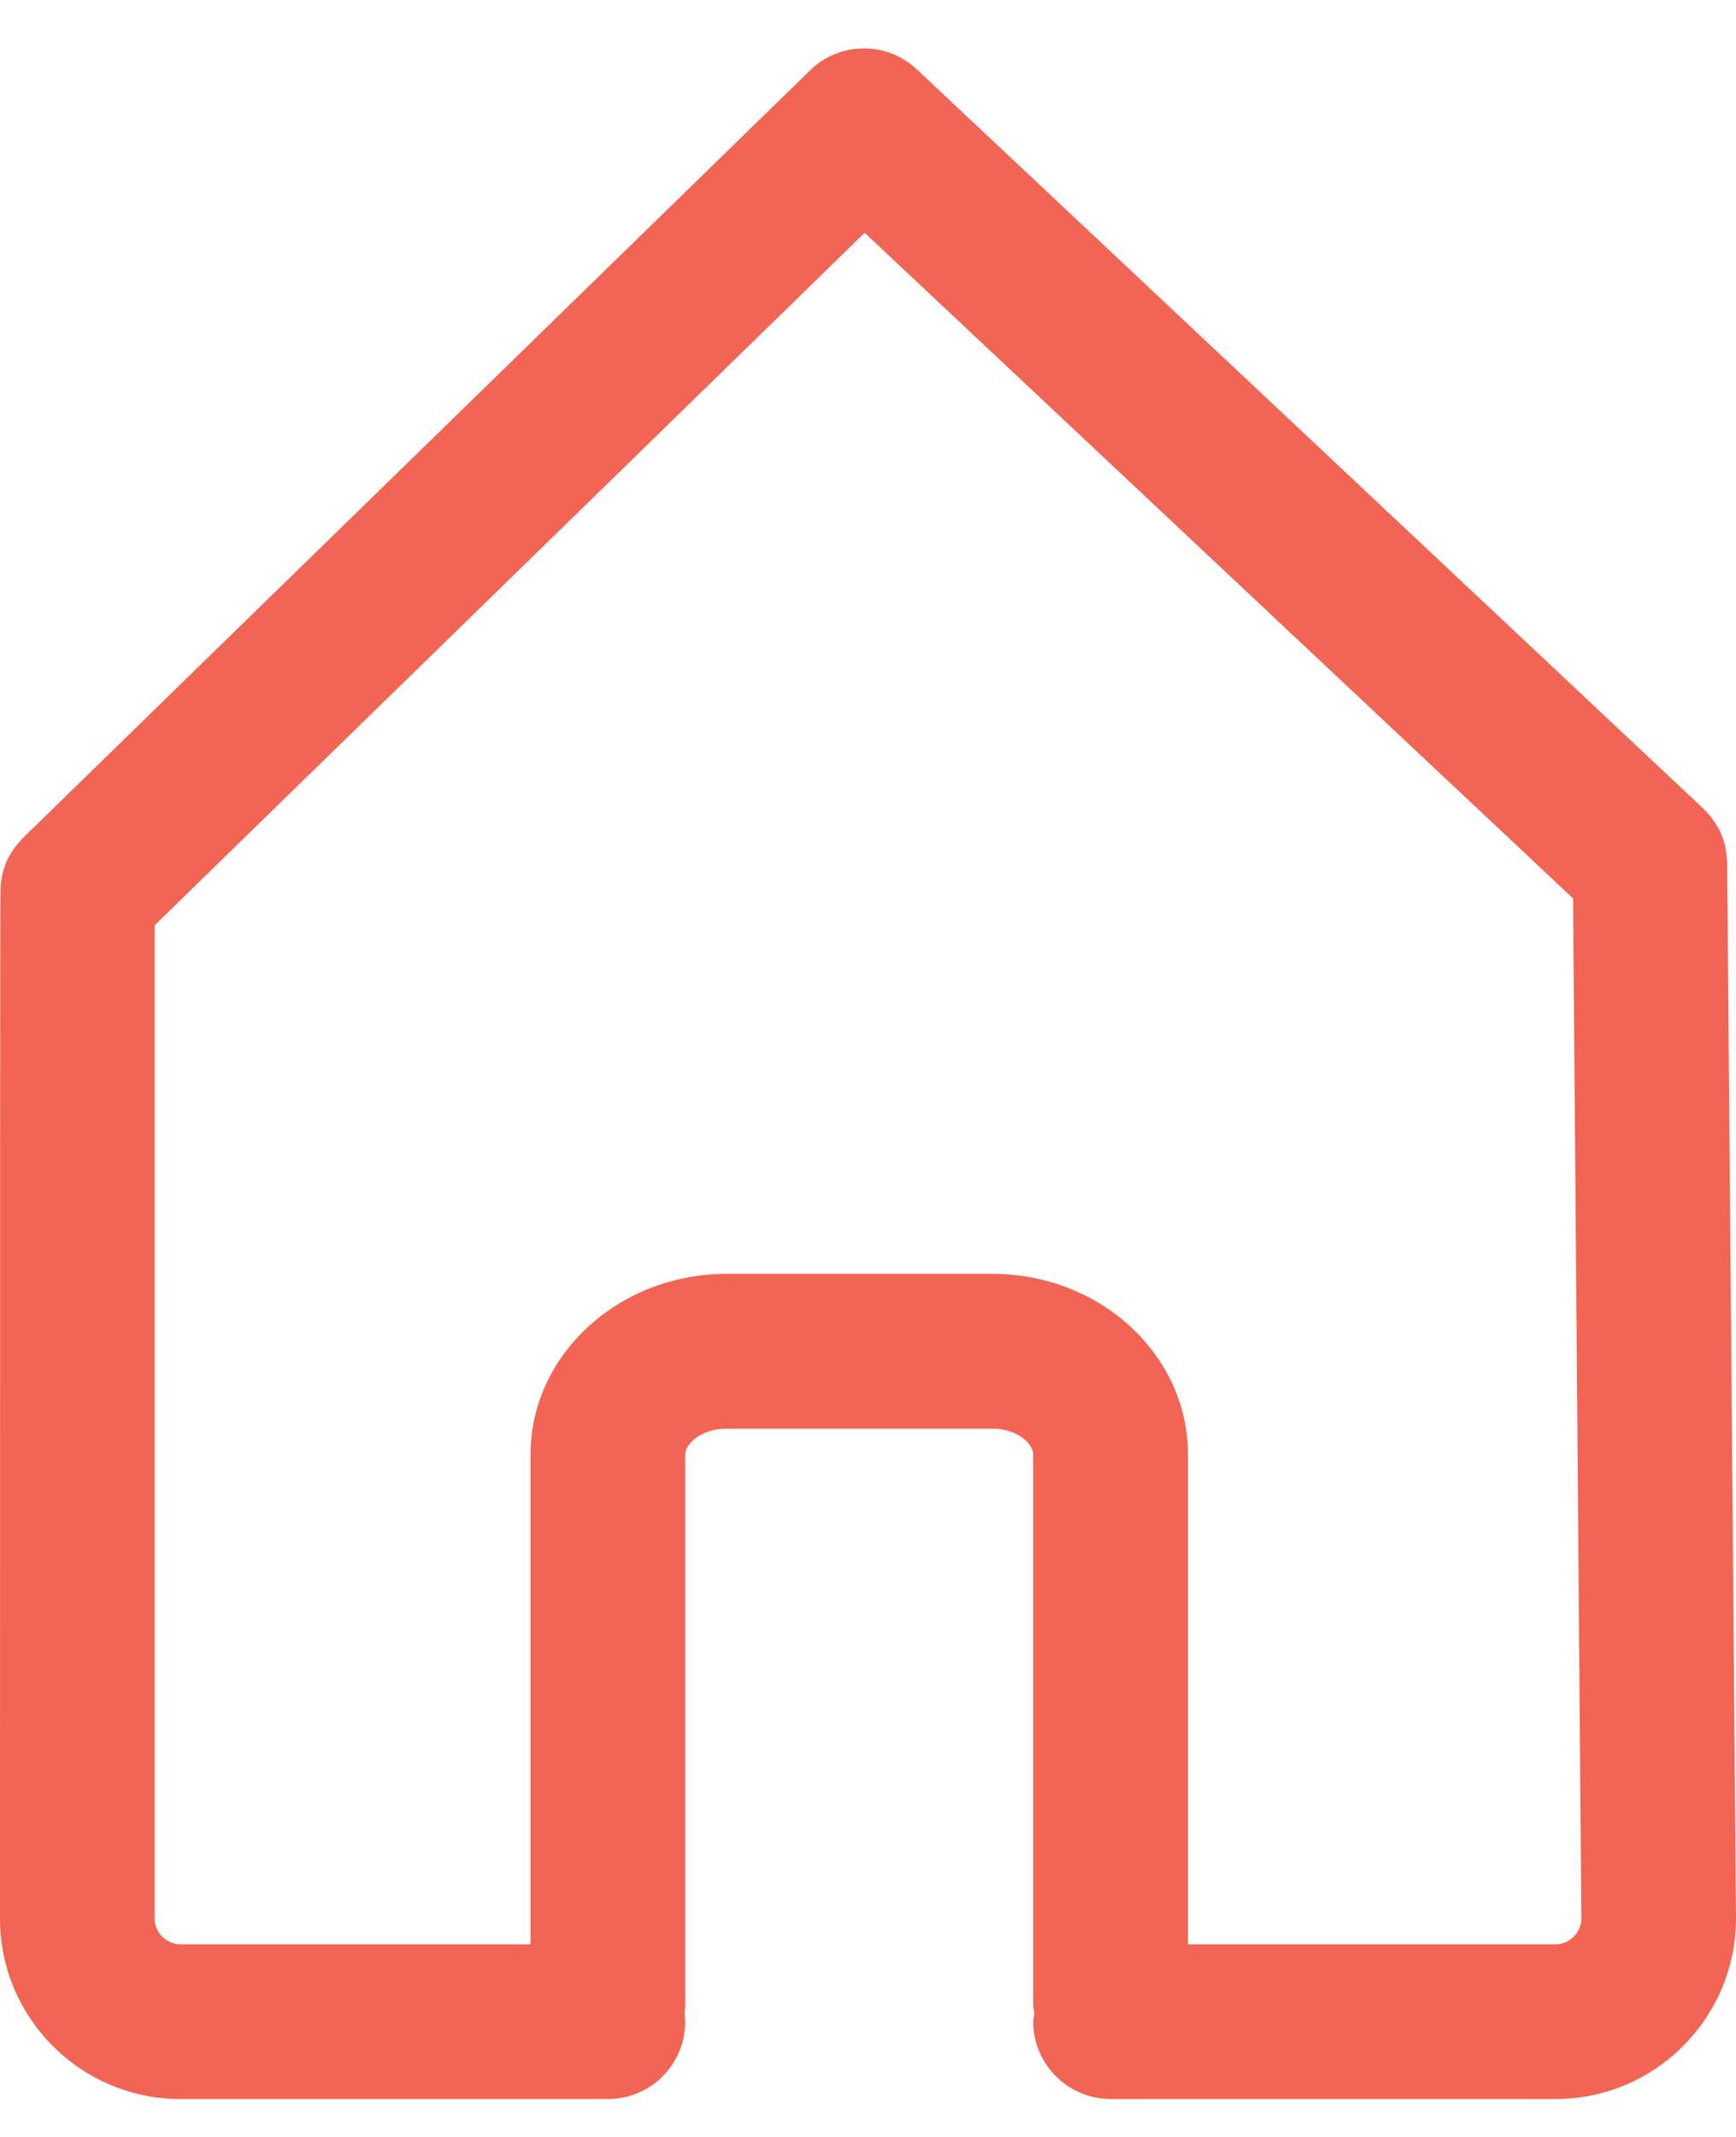 <?xml version="1.0" encoding="UTF-8" standalone="no"?>
<svg width="13px" height="16px" viewBox="0 0 13 16" version="1.1" xmlns="http://www.w3.org/2000/svg" xmlns:xlink="http://www.w3.org/1999/xlink">
    <!-- Generator: Sketch 50.2 (55047) - http://www.bohemiancoding.com/sketch -->
    <title>8I</title>
    <desc>Created with Sketch.</desc>
    <defs></defs>
    <g id="Symbols" stroke="none" stroke-width="1" fill="none" fill-rule="evenodd">
        <g id="facility-icons-large" transform="translate(-5, -7)" fill="#F26453">
            <path d="M16.649,21.558 L13.896,21.558 L13.896,17.89 C13.896,17.144 13.239,16.538 12.432,16.538 L10.44,16.538 C9.633,16.538 8.973,17.144 8.973,17.89 L8.973,21.558 L6.351,21.558 C6.247,21.558 6.158,21.469 6.158,21.365 L6.158,13.928 L11.475,8.743 L16.78,13.727 L16.842,21.365 C16.842,21.469 16.753,21.558 16.649,21.558 Z M17.888,13.241 C17.853,13.168 17.811,13.106 17.757,13.056 C17.757,13.056 15.793,11.21 11.865,7.519 C11.641,7.307 11.286,7.311 11.066,7.527 L5.178,13.268 C5.12,13.326 5.077,13.388 5.046,13.457 C5.019,13.527 5.004,13.596 5.004,13.67 C5.001,13.677 5,16.242 5,21.365 C5,22.11 5.606,22.716 6.351,22.716 L9.552,22.716 C9.873,22.716 10.131,22.457 10.131,22.137 C10.131,22.117 10.127,22.094 10.127,22.075 C10.127,22.052 10.131,22.033 10.131,22.009 L10.131,17.89 C10.131,17.812 10.251,17.697 10.44,17.697 L12.432,17.697 C12.622,17.697 12.737,17.812 12.737,17.89 L12.737,22.009 C12.737,22.033 12.745,22.052 12.745,22.075 C12.745,22.094 12.737,22.117 12.737,22.137 C12.737,22.457 13,22.716 13.317,22.716 L16.649,22.716 C17.394,22.716 18,22.11 18,21.361 L17.934,13.469 C17.931,13.376 17.915,13.307 17.888,13.241 Z" id="8I"></path>
        </g>
    </g>
</svg>